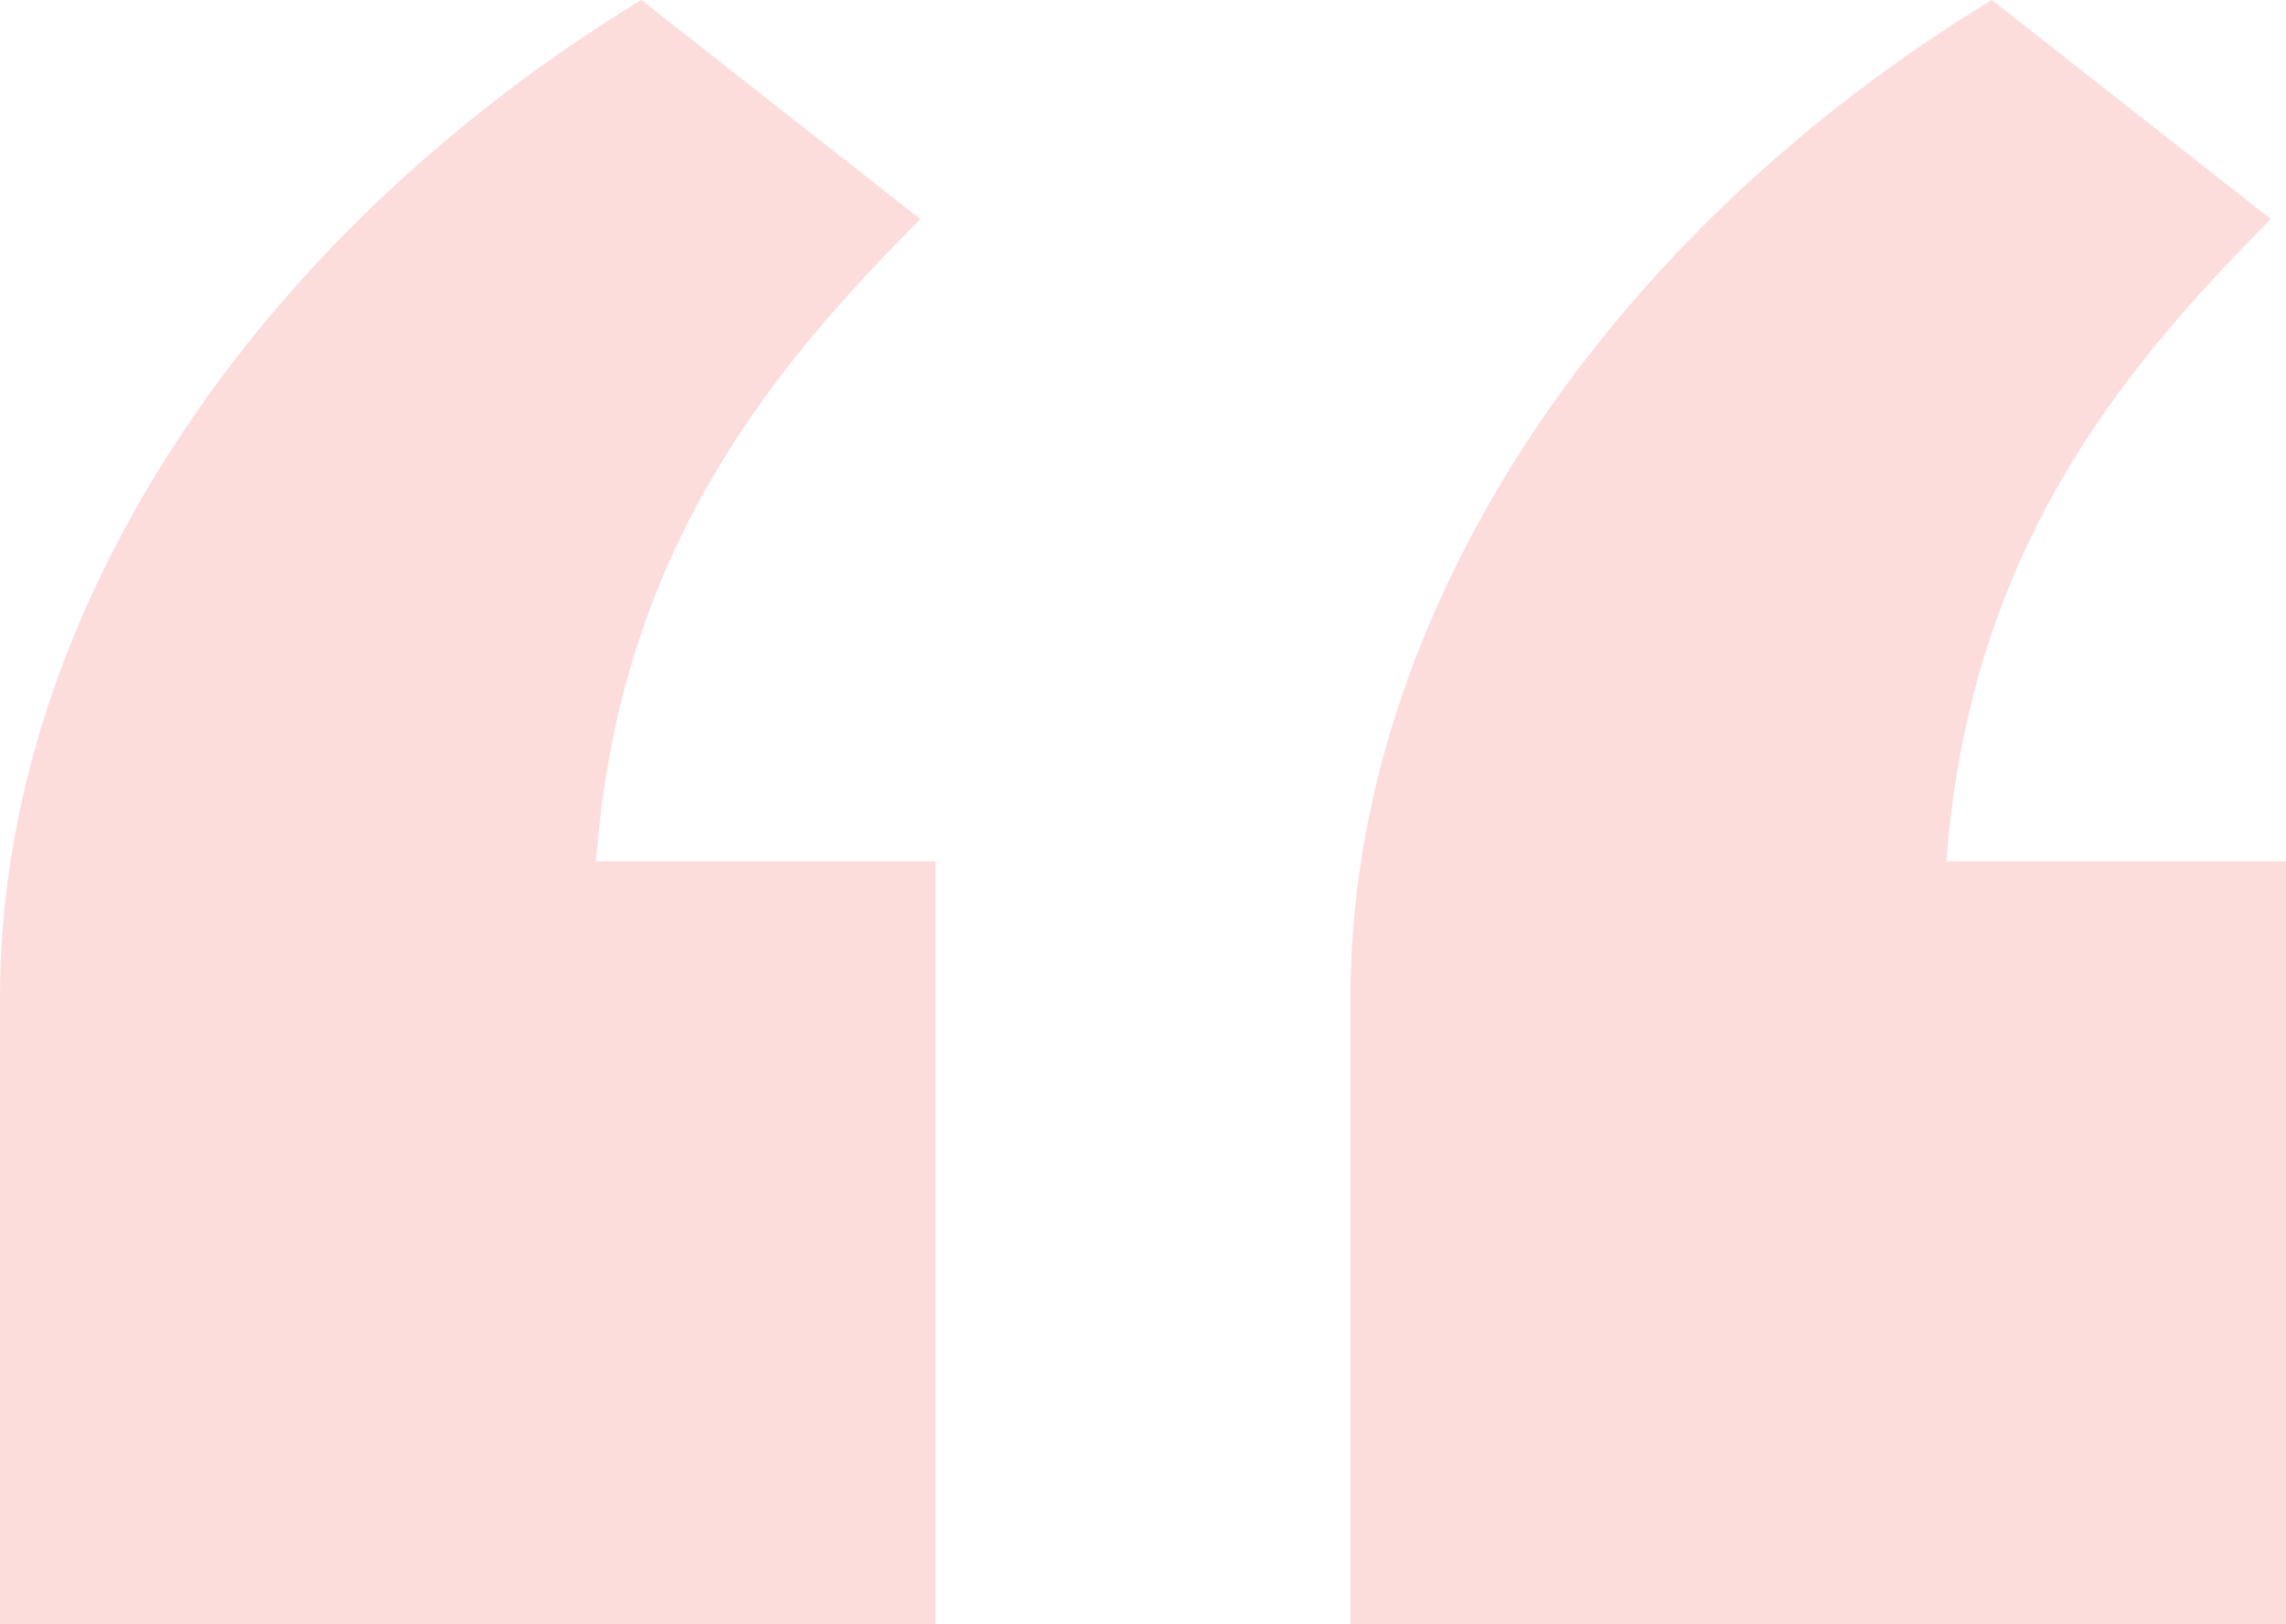 <svg width="38" height="27" viewBox="0 0 38 27" fill="none" xmlns="http://www.w3.org/2000/svg">
<path opacity="0.2" d="M33.109 0L37.749 3.642C35.115 6.279 32.733 9.293 32.356 14.316H38V27H22.449V16.577C22.449 10.172 26.713 3.893 33.109 0ZM10.66 0L15.3 3.642C12.667 6.279 10.284 9.293 9.908 14.316H15.551V27H0V16.577C0 10.172 4.264 3.893 10.66 0Z" fill="#F55252"/>
</svg>
